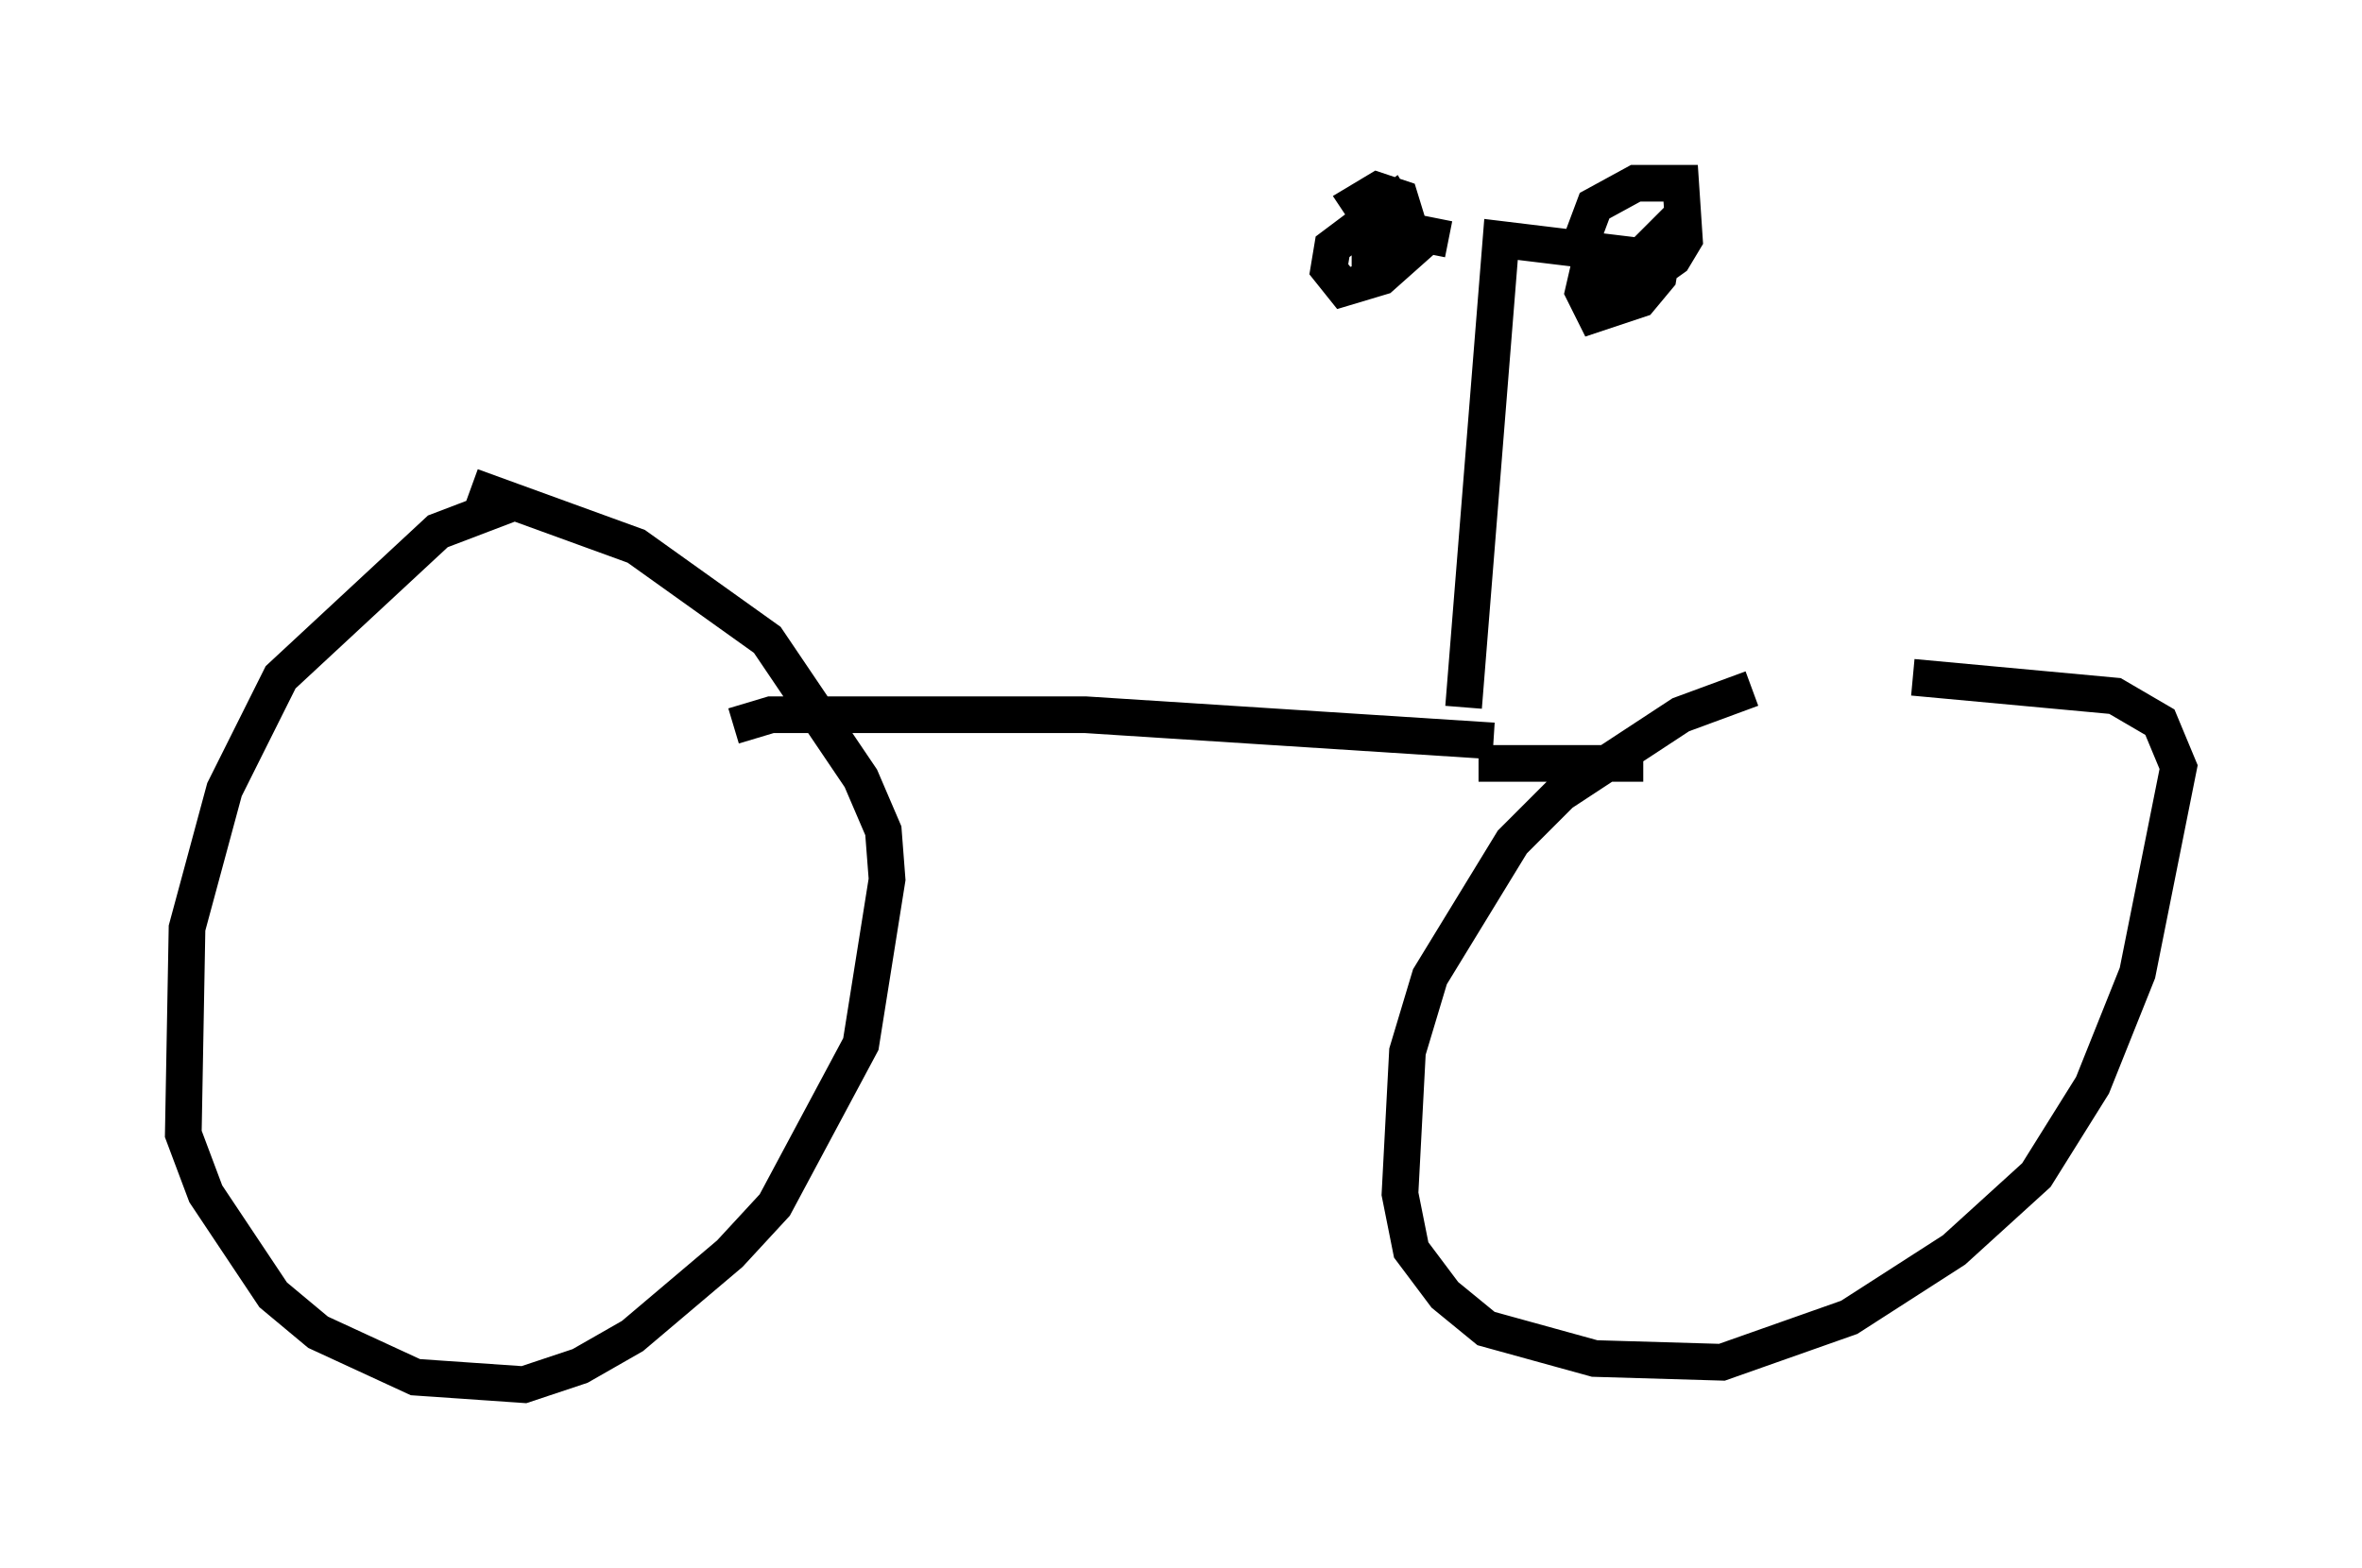 <?xml version="1.0" encoding="utf-8" ?>
<svg baseProfile="full" height="42.769" version="1.1" width="64.411" xmlns="http://www.w3.org/2000/svg" xmlns:ev="http://www.w3.org/2001/xml-events" xmlns:xlink="http://www.w3.org/1999/xlink"><defs /><rect fill="white" height="42.769" width="64.411" x="0" y="0" /><path d="M51.653, 18.883 m-3.879, -0.102 l-1.94, 0.715 -3.267, 2.144 l-1.327, 1.327 -2.246, 3.675 l-0.613, 2.042 -0.204, 3.879 l0.306, 1.531 0.919, 1.225 l1.123, 0.919 2.96, 0.817 l3.471, 0.102 3.471, -1.225 l2.858, -1.838 2.246, -2.042 l1.531, -2.45 1.225, -3.063 l1.123, -5.615 -0.51, -1.225 l-1.225, -0.715 -5.513, -0.51 m-38.078, -4.798 l-2.144, 0.817 -4.288, 3.981 l-1.531, 3.063 -1.021, 3.777 l-0.102, 5.615 0.613, 1.633 l1.838, 2.756 1.225, 1.021 l2.654, 1.225 2.96, 0.204 l1.531, -0.51 1.429, -0.817 l2.654, -2.246 1.225, -1.327 l2.348, -4.39 0.715, -4.492 l-0.102, -1.327 -0.613, -1.429 l-2.552, -3.777 -3.573, -2.552 l-4.492, -1.633 m7.146, 6.533 l1.021, -0.306 8.575, 0.0 l11.127, 0.715 m-0.408, 0.613 l4.492, 0.0 m-4.9, -1.531 l1.021, -12.761 3.369, 0.408 l0.306, 0.613 -0.613, 0.306 l-0.613, -0.613 -0.204, -0.817 l0.306, -0.817 1.123, -0.613 l1.225, 0.0 0.102, 1.531 l-0.306, 0.51 -0.715, 0.51 l-0.102, -0.613 0.613, -0.613 l-0.204, 1.225 -0.51, 0.613 l-1.225, 0.408 -0.306, -0.613 l0.306, -1.327 m-3.981, -0.102 l-2.042, -0.408 -0.408, -0.613 l0.51, -0.306 0.613, 0.204 l0.408, 1.327 -0.919, 0.817 l-1.021, 0.306 -0.408, -0.51 l0.102, -0.613 1.633, -1.225 l0.306, 0.51 -0.408, 0.613 l-0.51, 0.204 0.0, -0.613 l0.817, -0.306 " fill="none" stroke="black" stroke-width="1" /></svg>